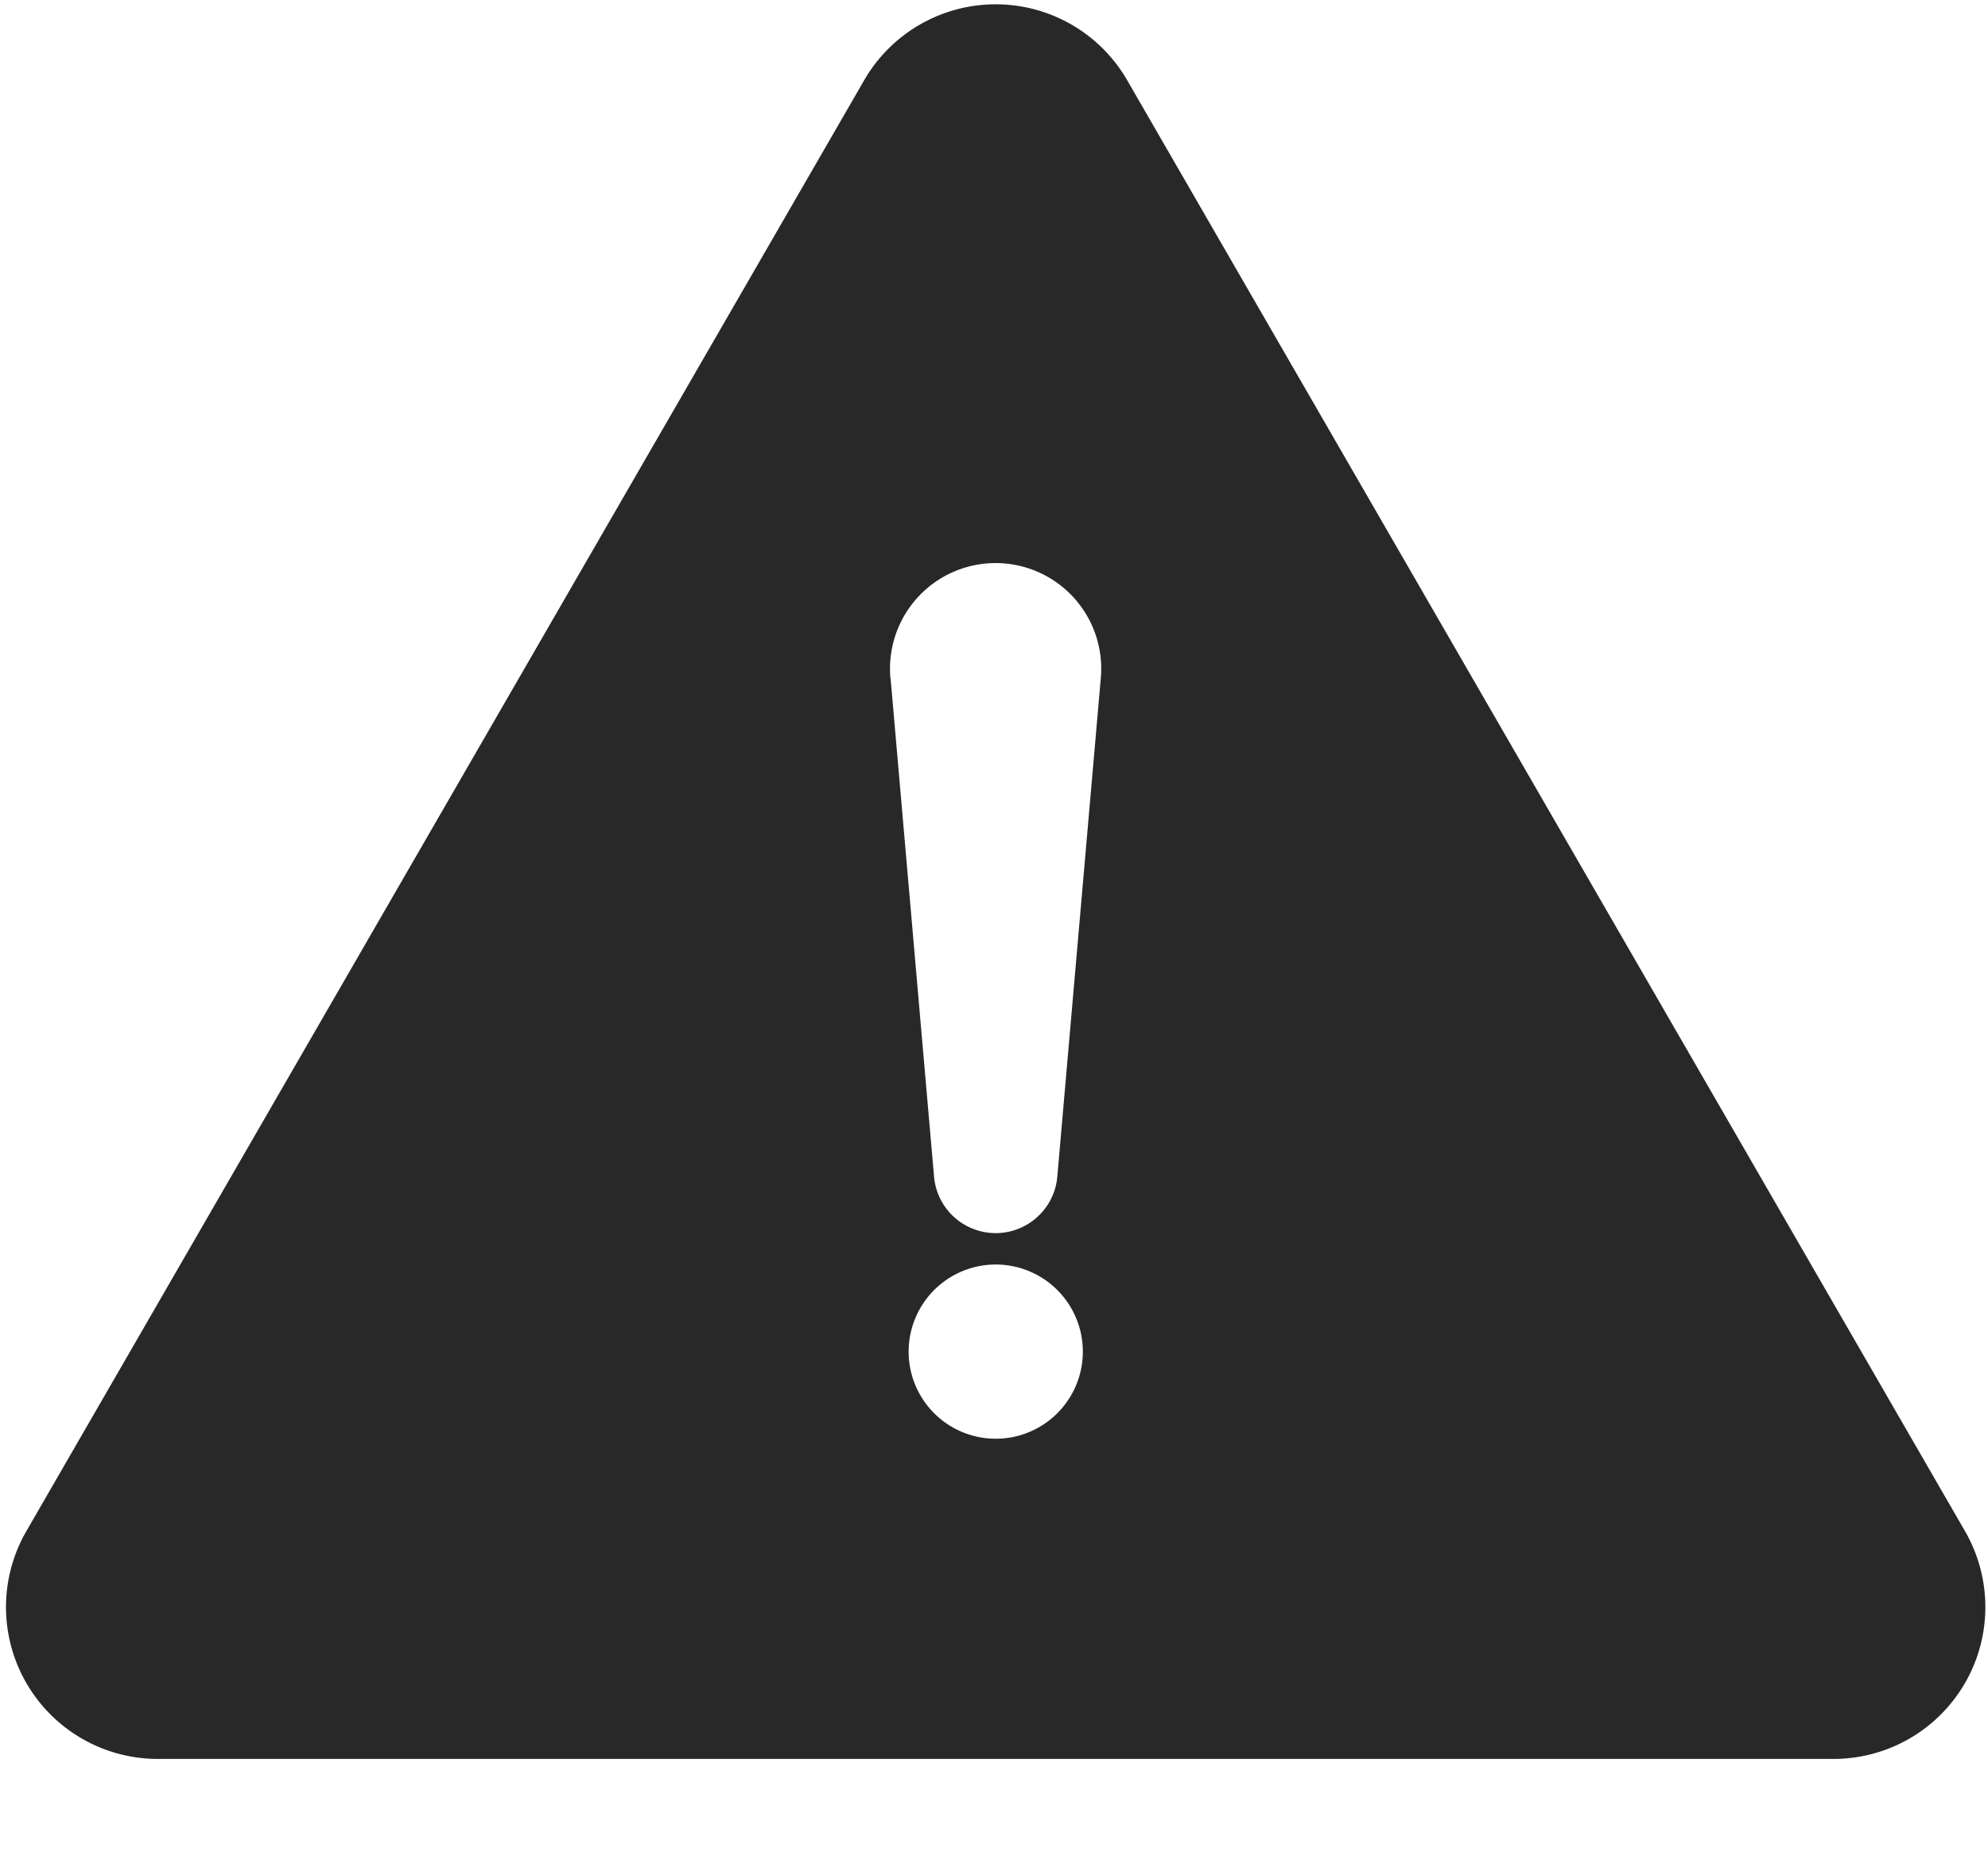 <svg width="16" height="15" xmlns="http://www.w3.org/2000/svg"><path d="M15.815 12.323a1.222 1.222 0 0 1-1.058 1.833H1.27a1.222 1.222 0 0 1-1.058-1.833L6.955.646a1.222 1.222 0 0 1 2.117 0l6.743 11.677zm-8.647-6.86l.35 4.013a.498.498 0 0 0 .991 0l.35-4.012a.85.85 0 1 0-1.692 0zm.846 6.116a.7.7 0 1 0 0-1.402.7.7 0 0 0 0 1.402z" fill="#282828"/></svg>